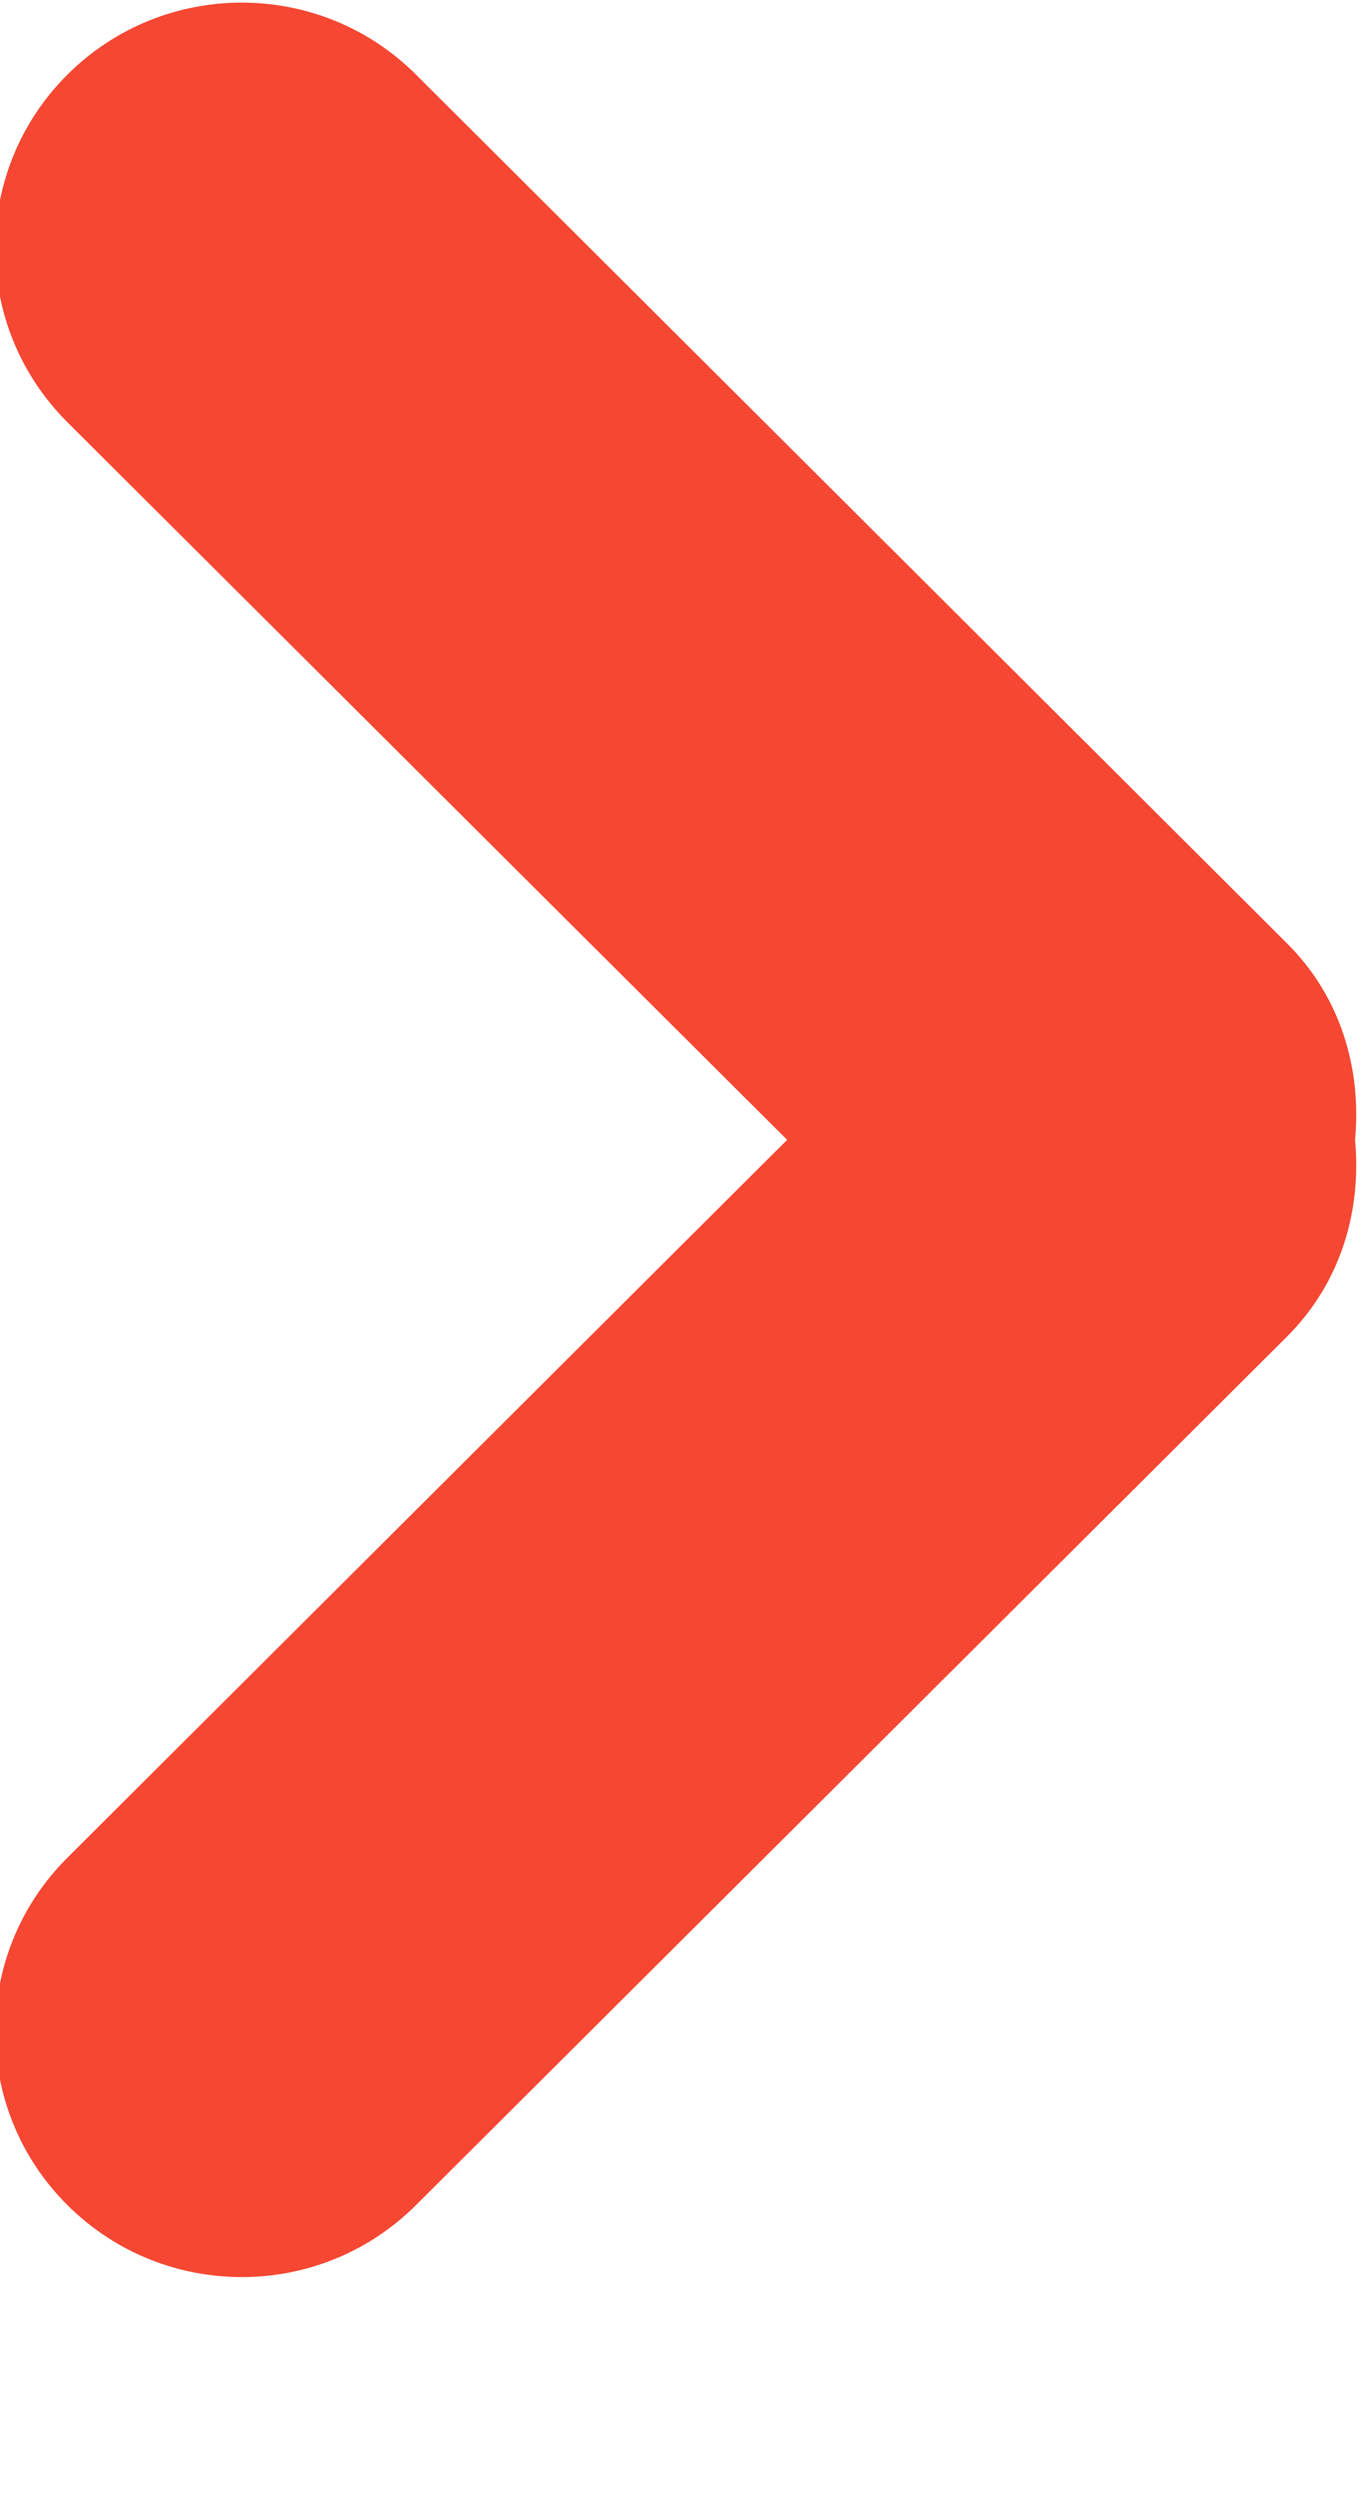 <svg
xmlns="http://www.w3.org/2000/svg"
xmlns:xlink="http://www.w3.org/1999/xlink"
width="6px" height="11px">
<path fill-rule="evenodd"  fill="#F54732"
      d="M5.666,5.880 L1.831,9.702 C1.408,10.124 0.721,10.124 0.297,9.702 C-0.127,9.280 -0.127,8.595 0.297,8.173 L3.465,5.015 L0.297,1.858 C-0.127,1.435 -0.127,0.751 0.297,0.328 C0.721,-0.094 1.408,-0.094 1.831,0.328 L5.666,4.151 C5.904,4.388 5.994,4.706 5.965,5.015 C5.994,5.325 5.904,5.642 5.666,5.880 Z"/>
</svg>
